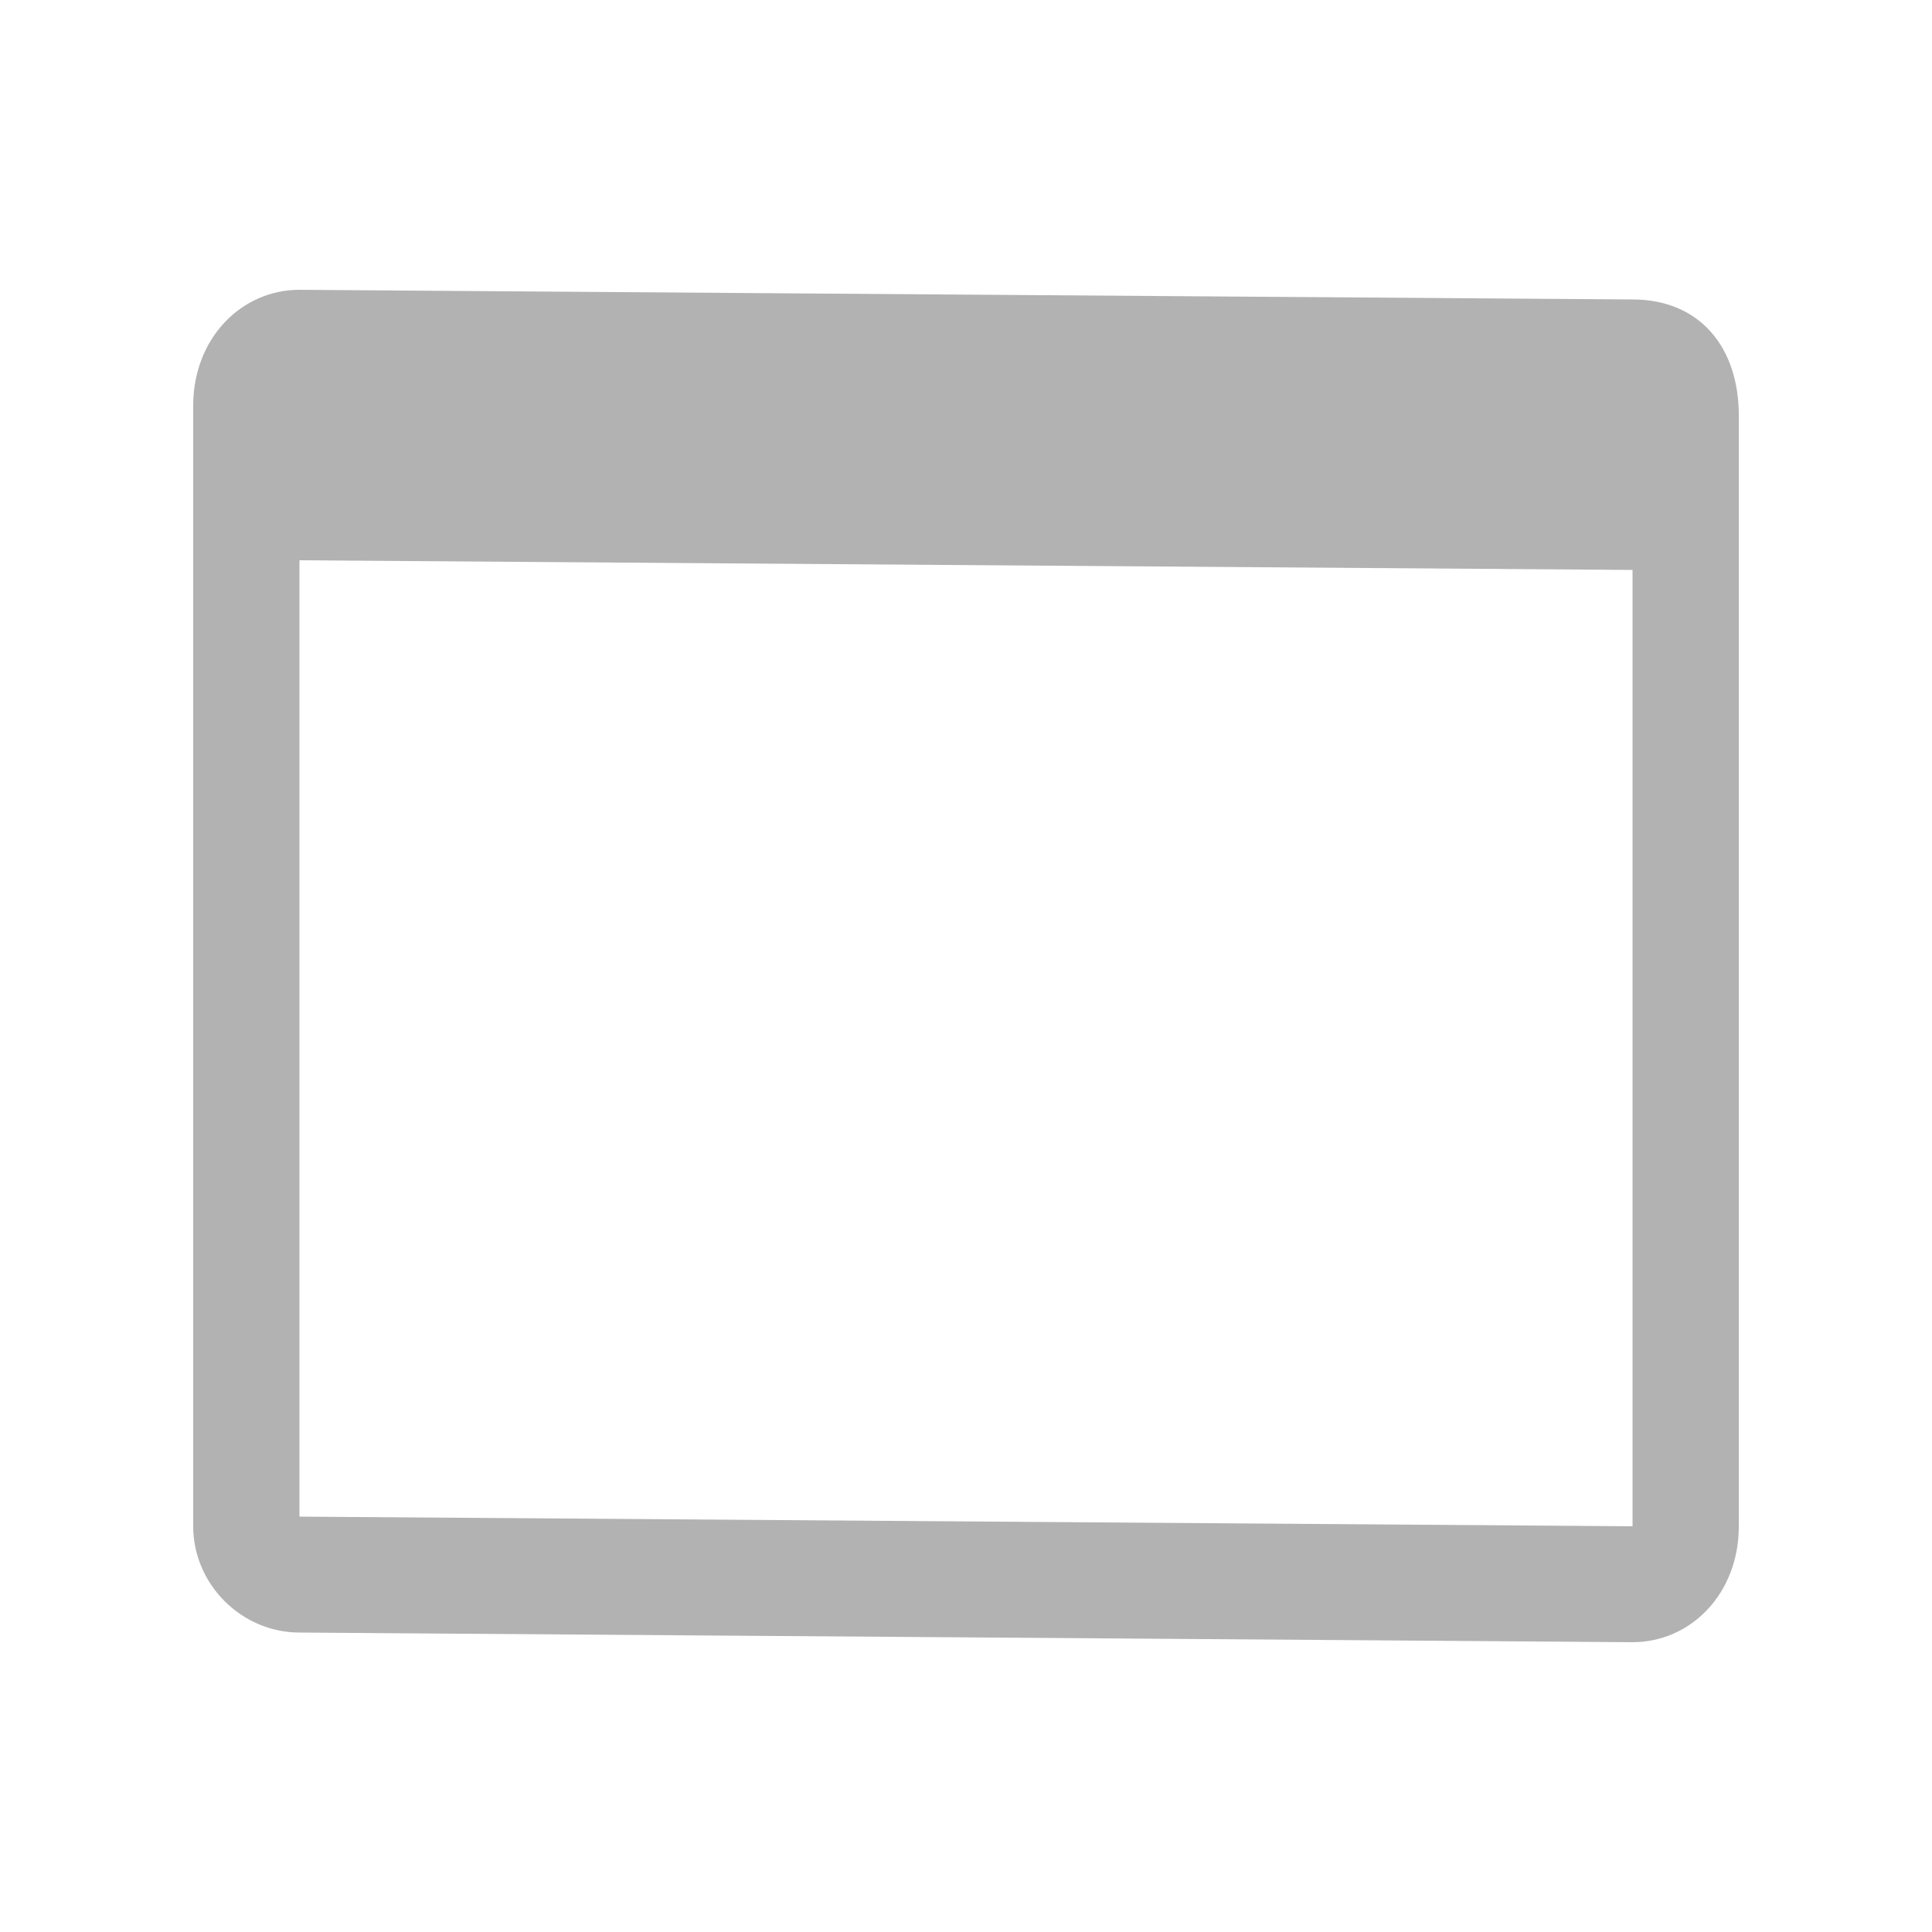 <?xml version="1.0" encoding="utf-8"?>
<!-- Generator: Adobe Illustrator 19.1.0, SVG Export Plug-In . SVG Version: 6.00 Build 0)  -->
<svg version="1.1" id="Layer_1" xmlns="http://www.w3.org/2000/svg" xmlns:xlink="http://www.w3.org/1999/xlink" x="0px" y="0px"
	 viewBox="-21 23 20 20" style="enable-background:new -21 23 20 20;" xml:space="preserve">
<style type="text/css">
	.st0{fill:#B2B2B2;}
</style>
<g>
	<g>
		<path class="st0" d="M-4.1,26.1L-17.9,26c-0.6,0-1.1,0.5-1.1,1.2v11.6c0,0.6,0.5,1.1,1.1,1.1L-4.1,40c0.6,0,1.1-0.5,1.1-1.2V27.3
			C-3,26.6-3.4,26.1-4.1,26.1z M-4.1,38.8l-13.8-0.1v-9.9l13.8,0.1V38.8z"/>
	</g>
</g>
</svg>

